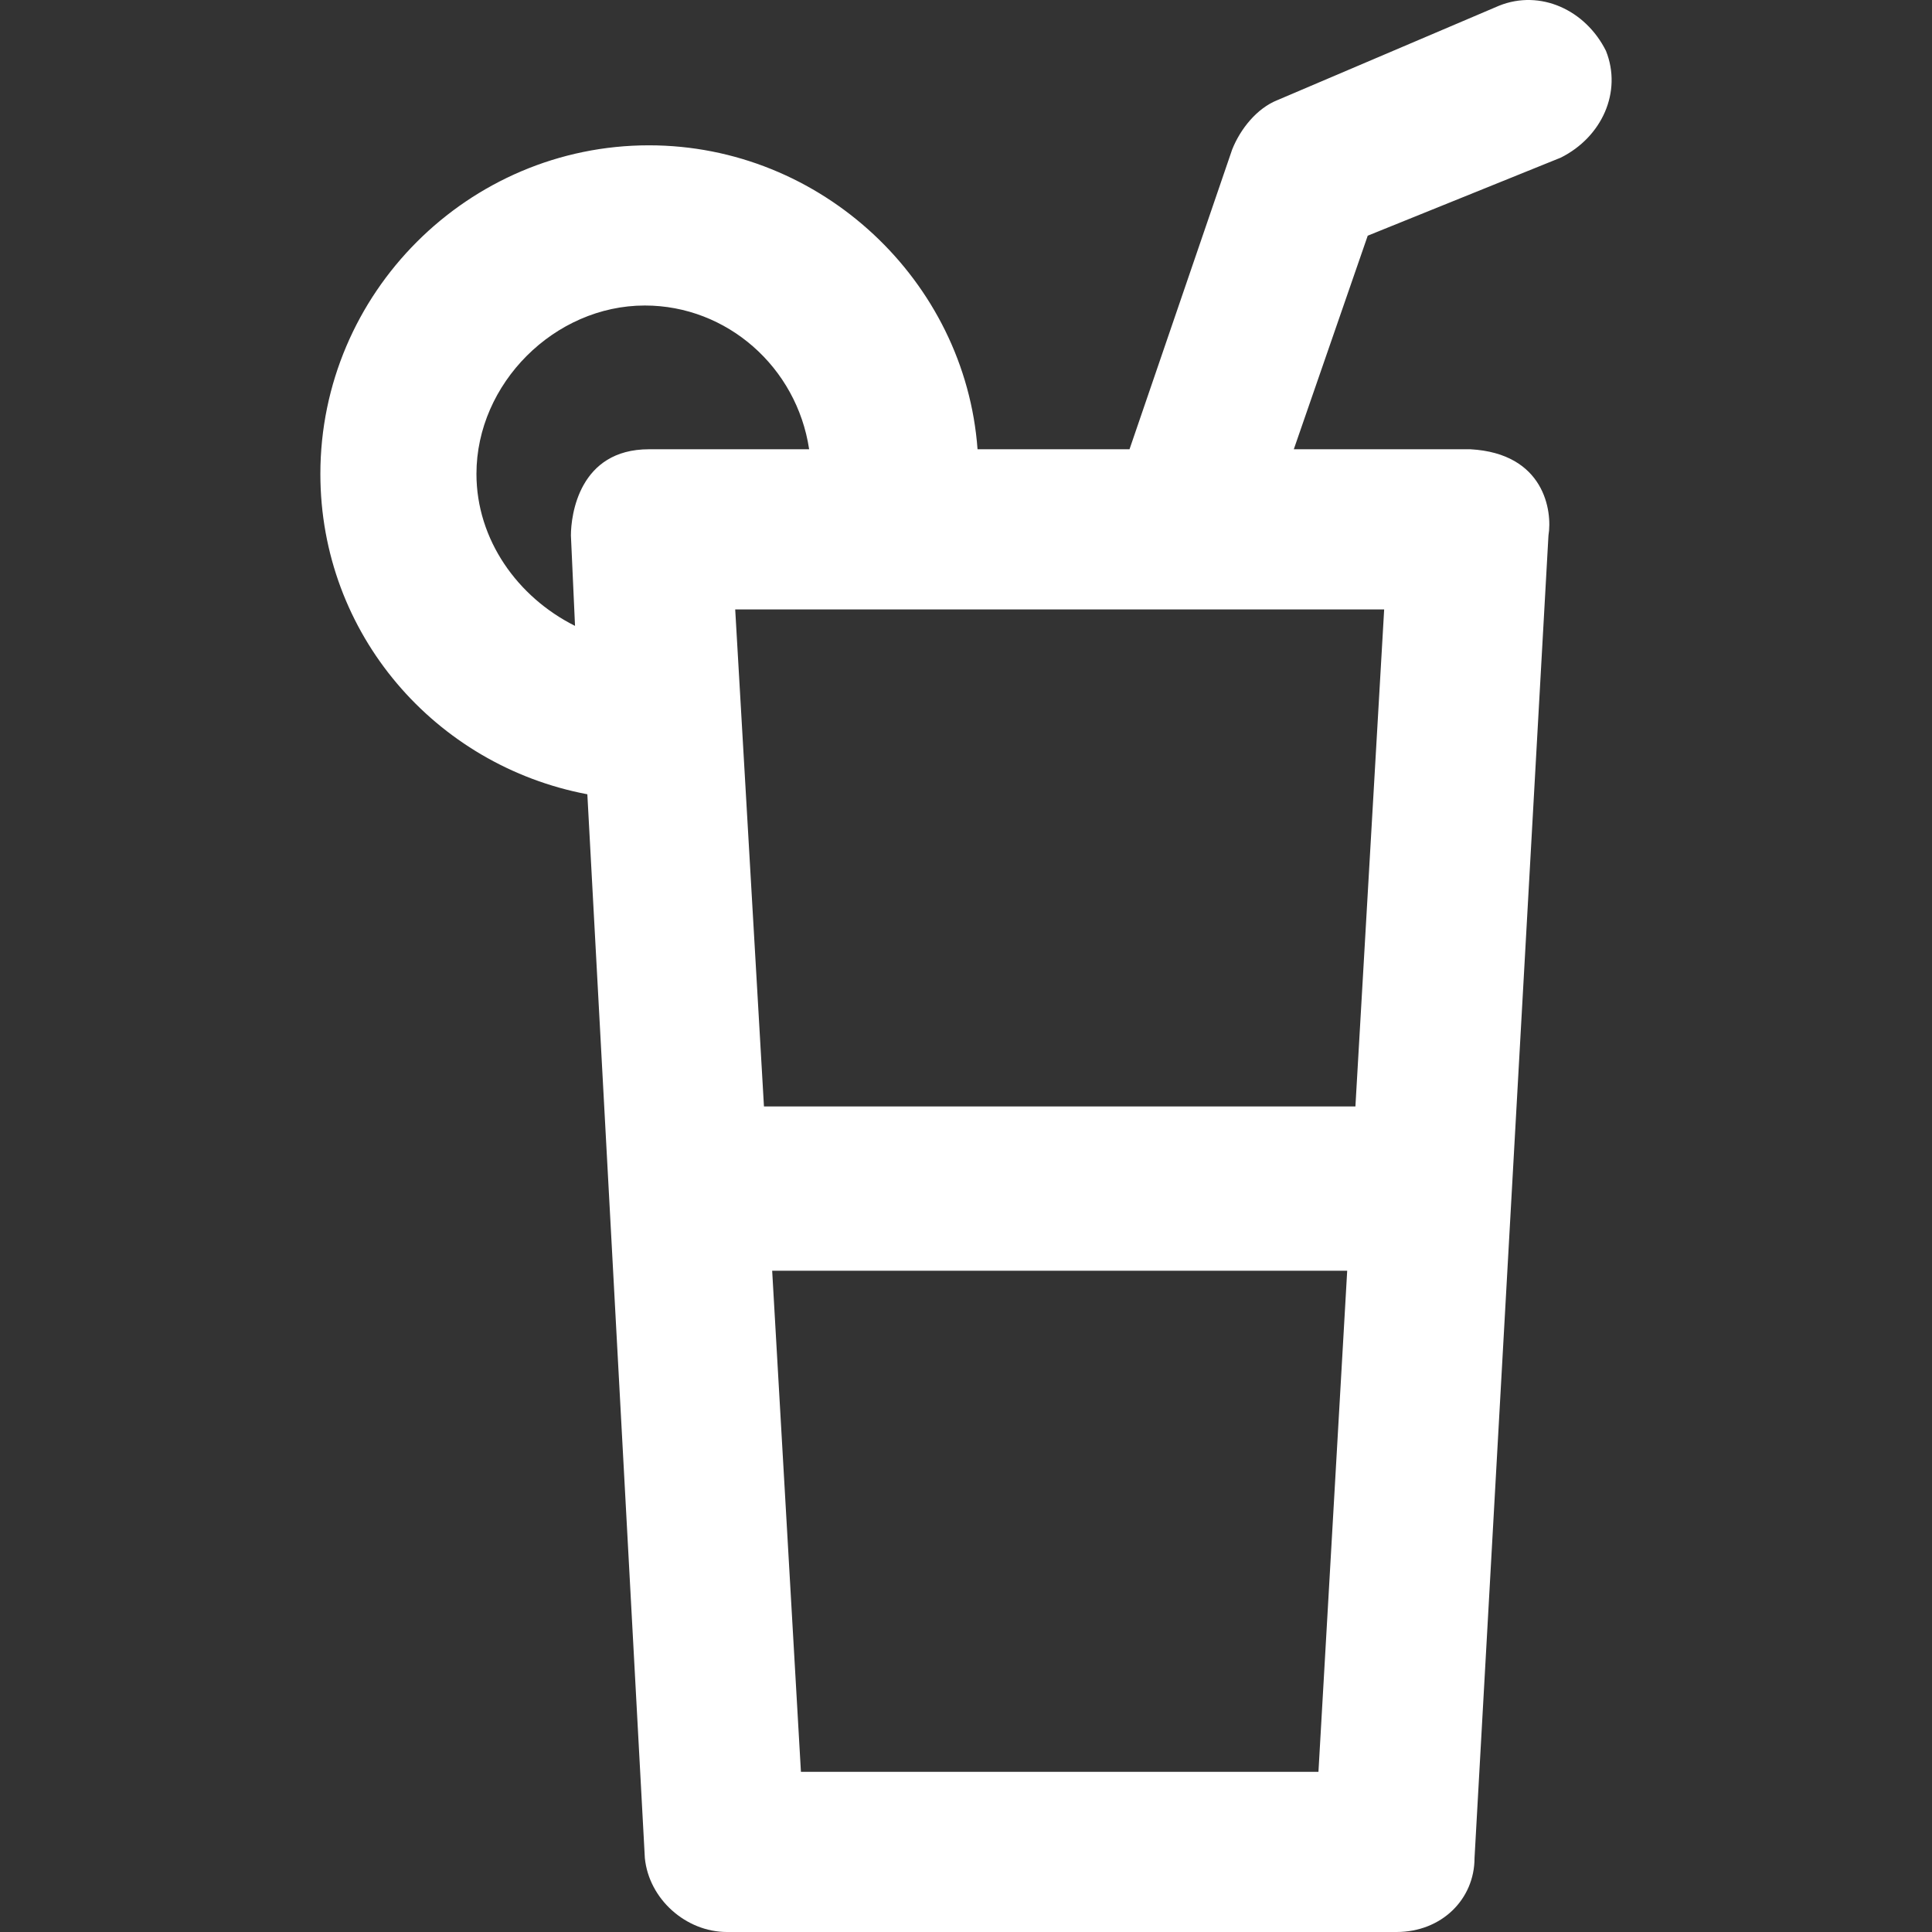 <?xml version="1.0" encoding="iso-8859-1"?>
<!-- Uploaded to: SVG Repo, www.svgrepo.com, Generator: SVG Repo Mixer Tools -->
<svg fill="#fff" height="800px" width="800px" version="1.1" id="Layer_1" xmlns="http://www.w3.org/2000/svg" xmlns:xlink="http://www.w3.org/1999/xlink"
	 viewBox="0 0 501.739 501.739" xml:space="preserve">

	<rect x="0" y="0" width="501.739" height="501.739" fill="#333333" stroke="none"/>

	<g>
	<g>
		<path d="M417.067,13.206C411.733,2.54,400-2.794,389.333,1.473l-57.6,24.533c-5.333,2.133-9.6,7.467-11.733,12.8l-26.667,77.867
			h-39.467c-3.2-43.733-40.533-78.933-85.333-78.933c-46.933,0-85.333,38.4-85.333,85.333c0,41.6,29.867,75.733,69.333,83.2
			l14.933,276.267c1.067,10.667,10.667,19.2,21.333,19.2h173.867c11.733,0,20.267-8.533,20.267-19.2l19.2-343.467
			c1.067-6.4-1.067-21.333-20.267-22.4H336l19.2-55.467l50.133-20.267C416,35.606,421.333,23.873,417.067,13.206z M168.533,116.673
			c-18.133,0-20.267,17.067-20.267,22.4l1.067,23.467c-14.934-7.467-25.6-22.4-25.6-39.467c0-23.467,20.267-43.733,43.733-43.733
			c21.333,0,39.467,16,42.667,37.333H168.533z M342.4,460.14H208l-7.467-130.133h149.333L342.4,460.14z M359.466,158.273
			L352,287.339H198.4l-7.467-129.067H359.466z"/>
	</g>
</g>


</svg>